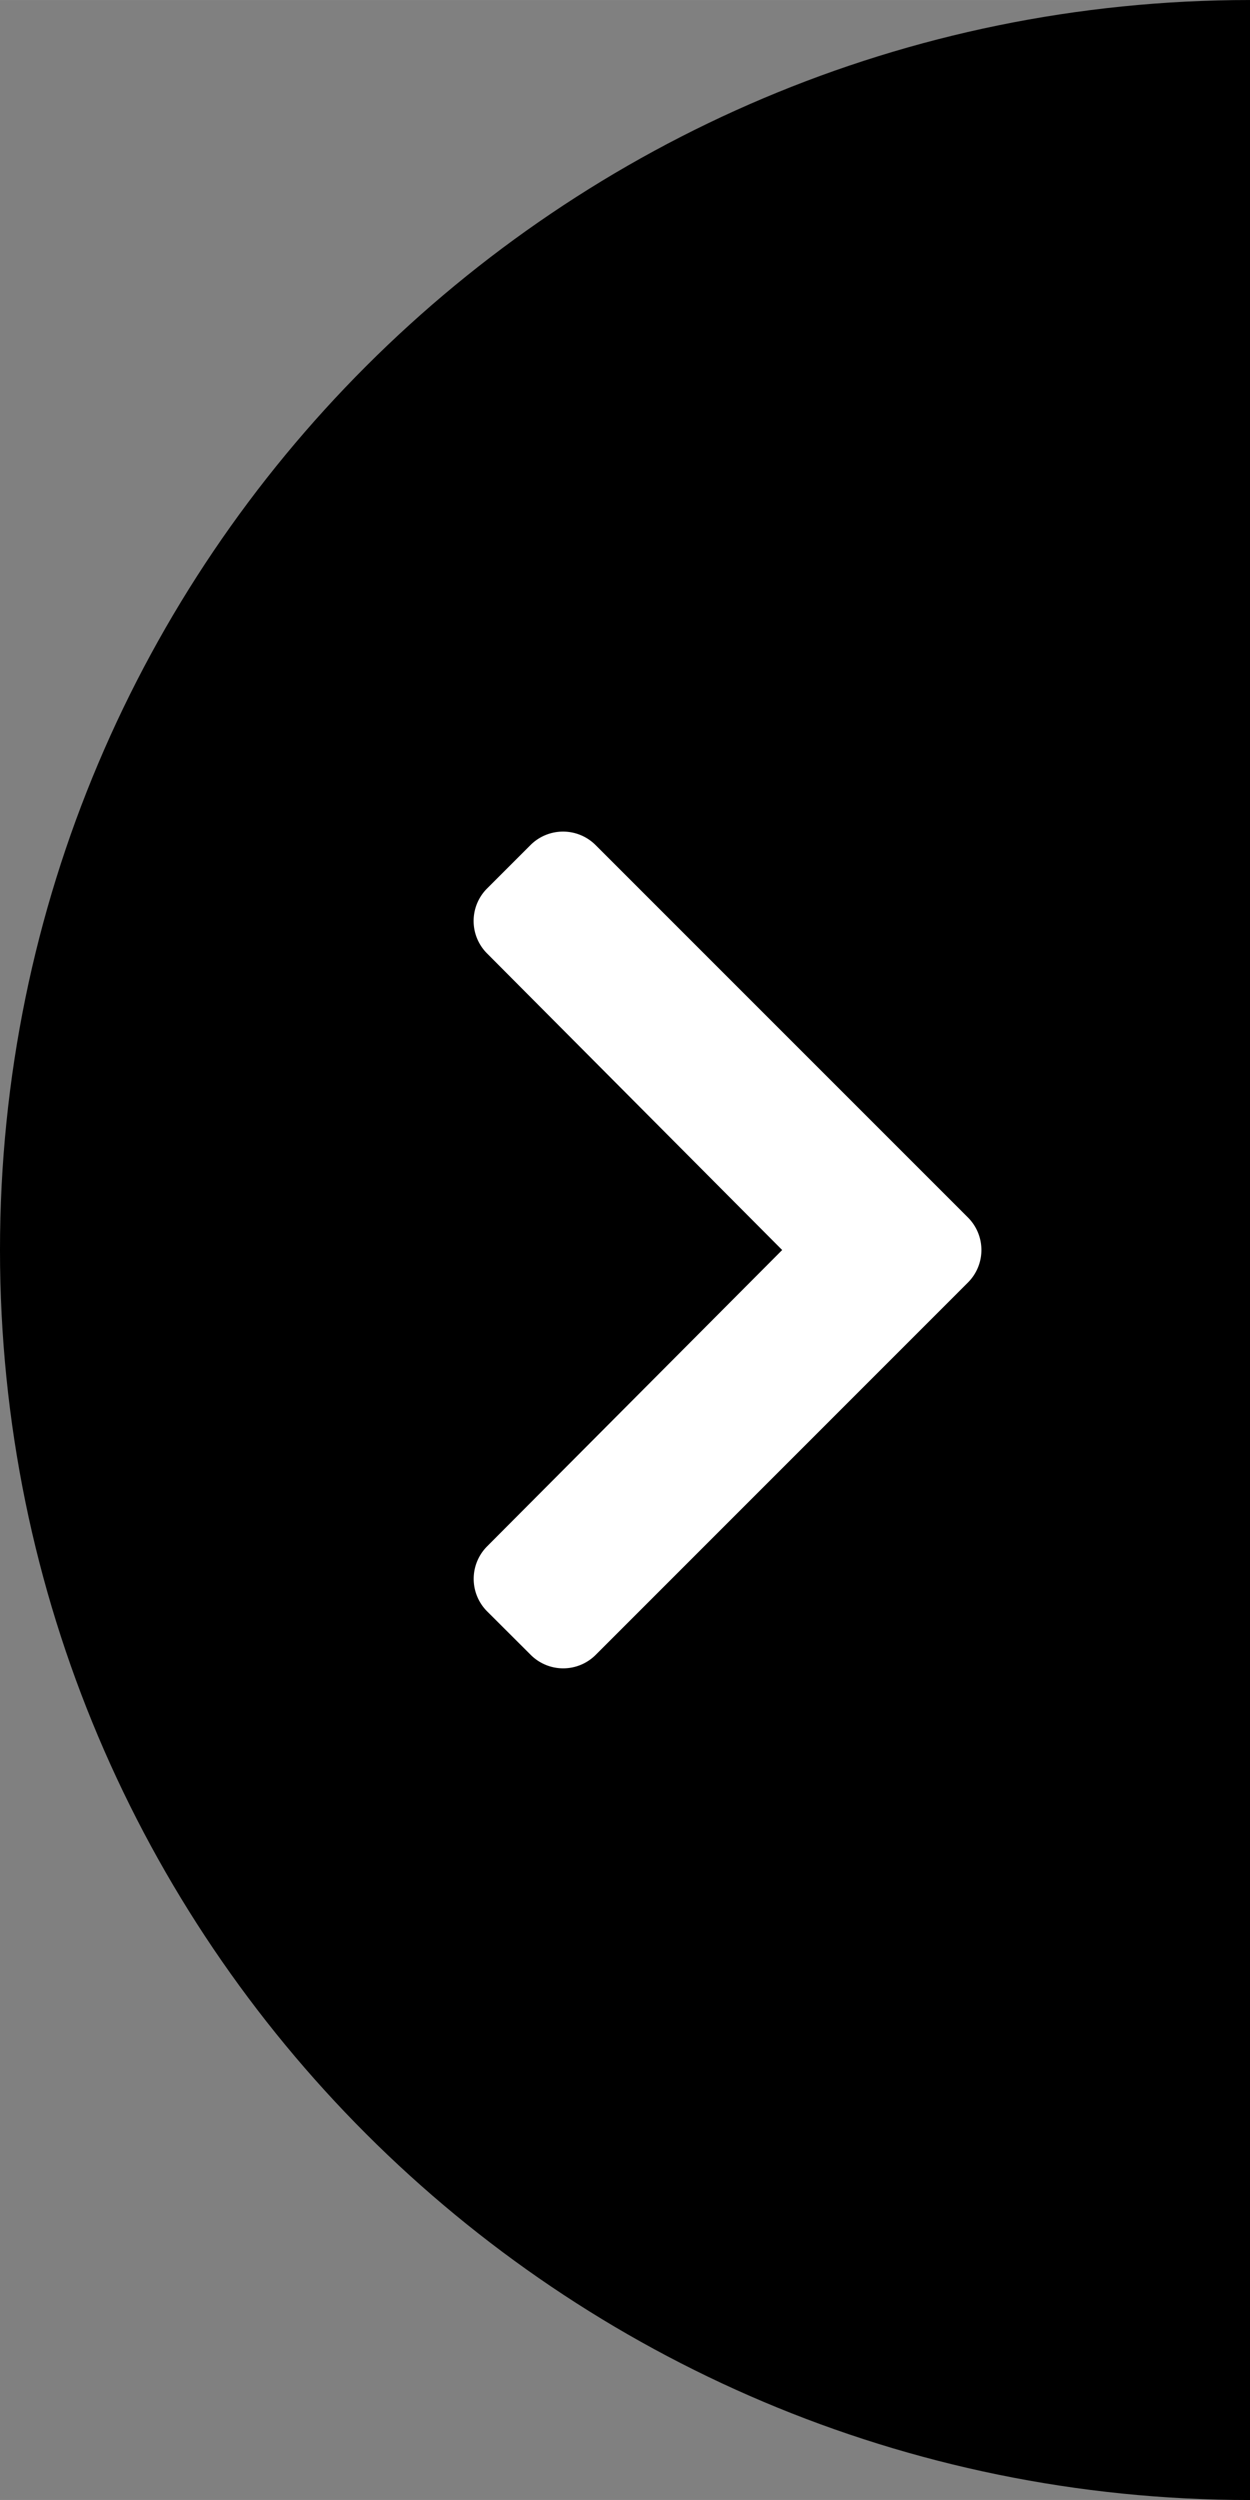 <svg id="Calque_1" data-name="Calque 1" xmlns="http://www.w3.org/2000/svg" width="90.31mm" height="180.62mm" viewBox="0 0 256 511.99"><rect x="0" y="0" width="256" height="511.99" fill="#808080" stroke="none"/><defs><style>.cls-1{fill:#fff;}</style></defs><path d="M256,512C114.62,512,0,397.38,0,256S114.62,0,256,0Z"/><path class="cls-1" d="M198.24,262.65,122,338.91a9.4,9.4,0,0,1-13.31,0L99.76,330a9.43,9.43,0,0,1,0-13.31L160.19,256,99.75,195.26a9.41,9.41,0,0,1,0-13.3l8.9-8.9a9.43,9.43,0,0,1,13.32,0l76.26,76.27A9.42,9.42,0,0,1,198.24,262.65Z"/></svg>